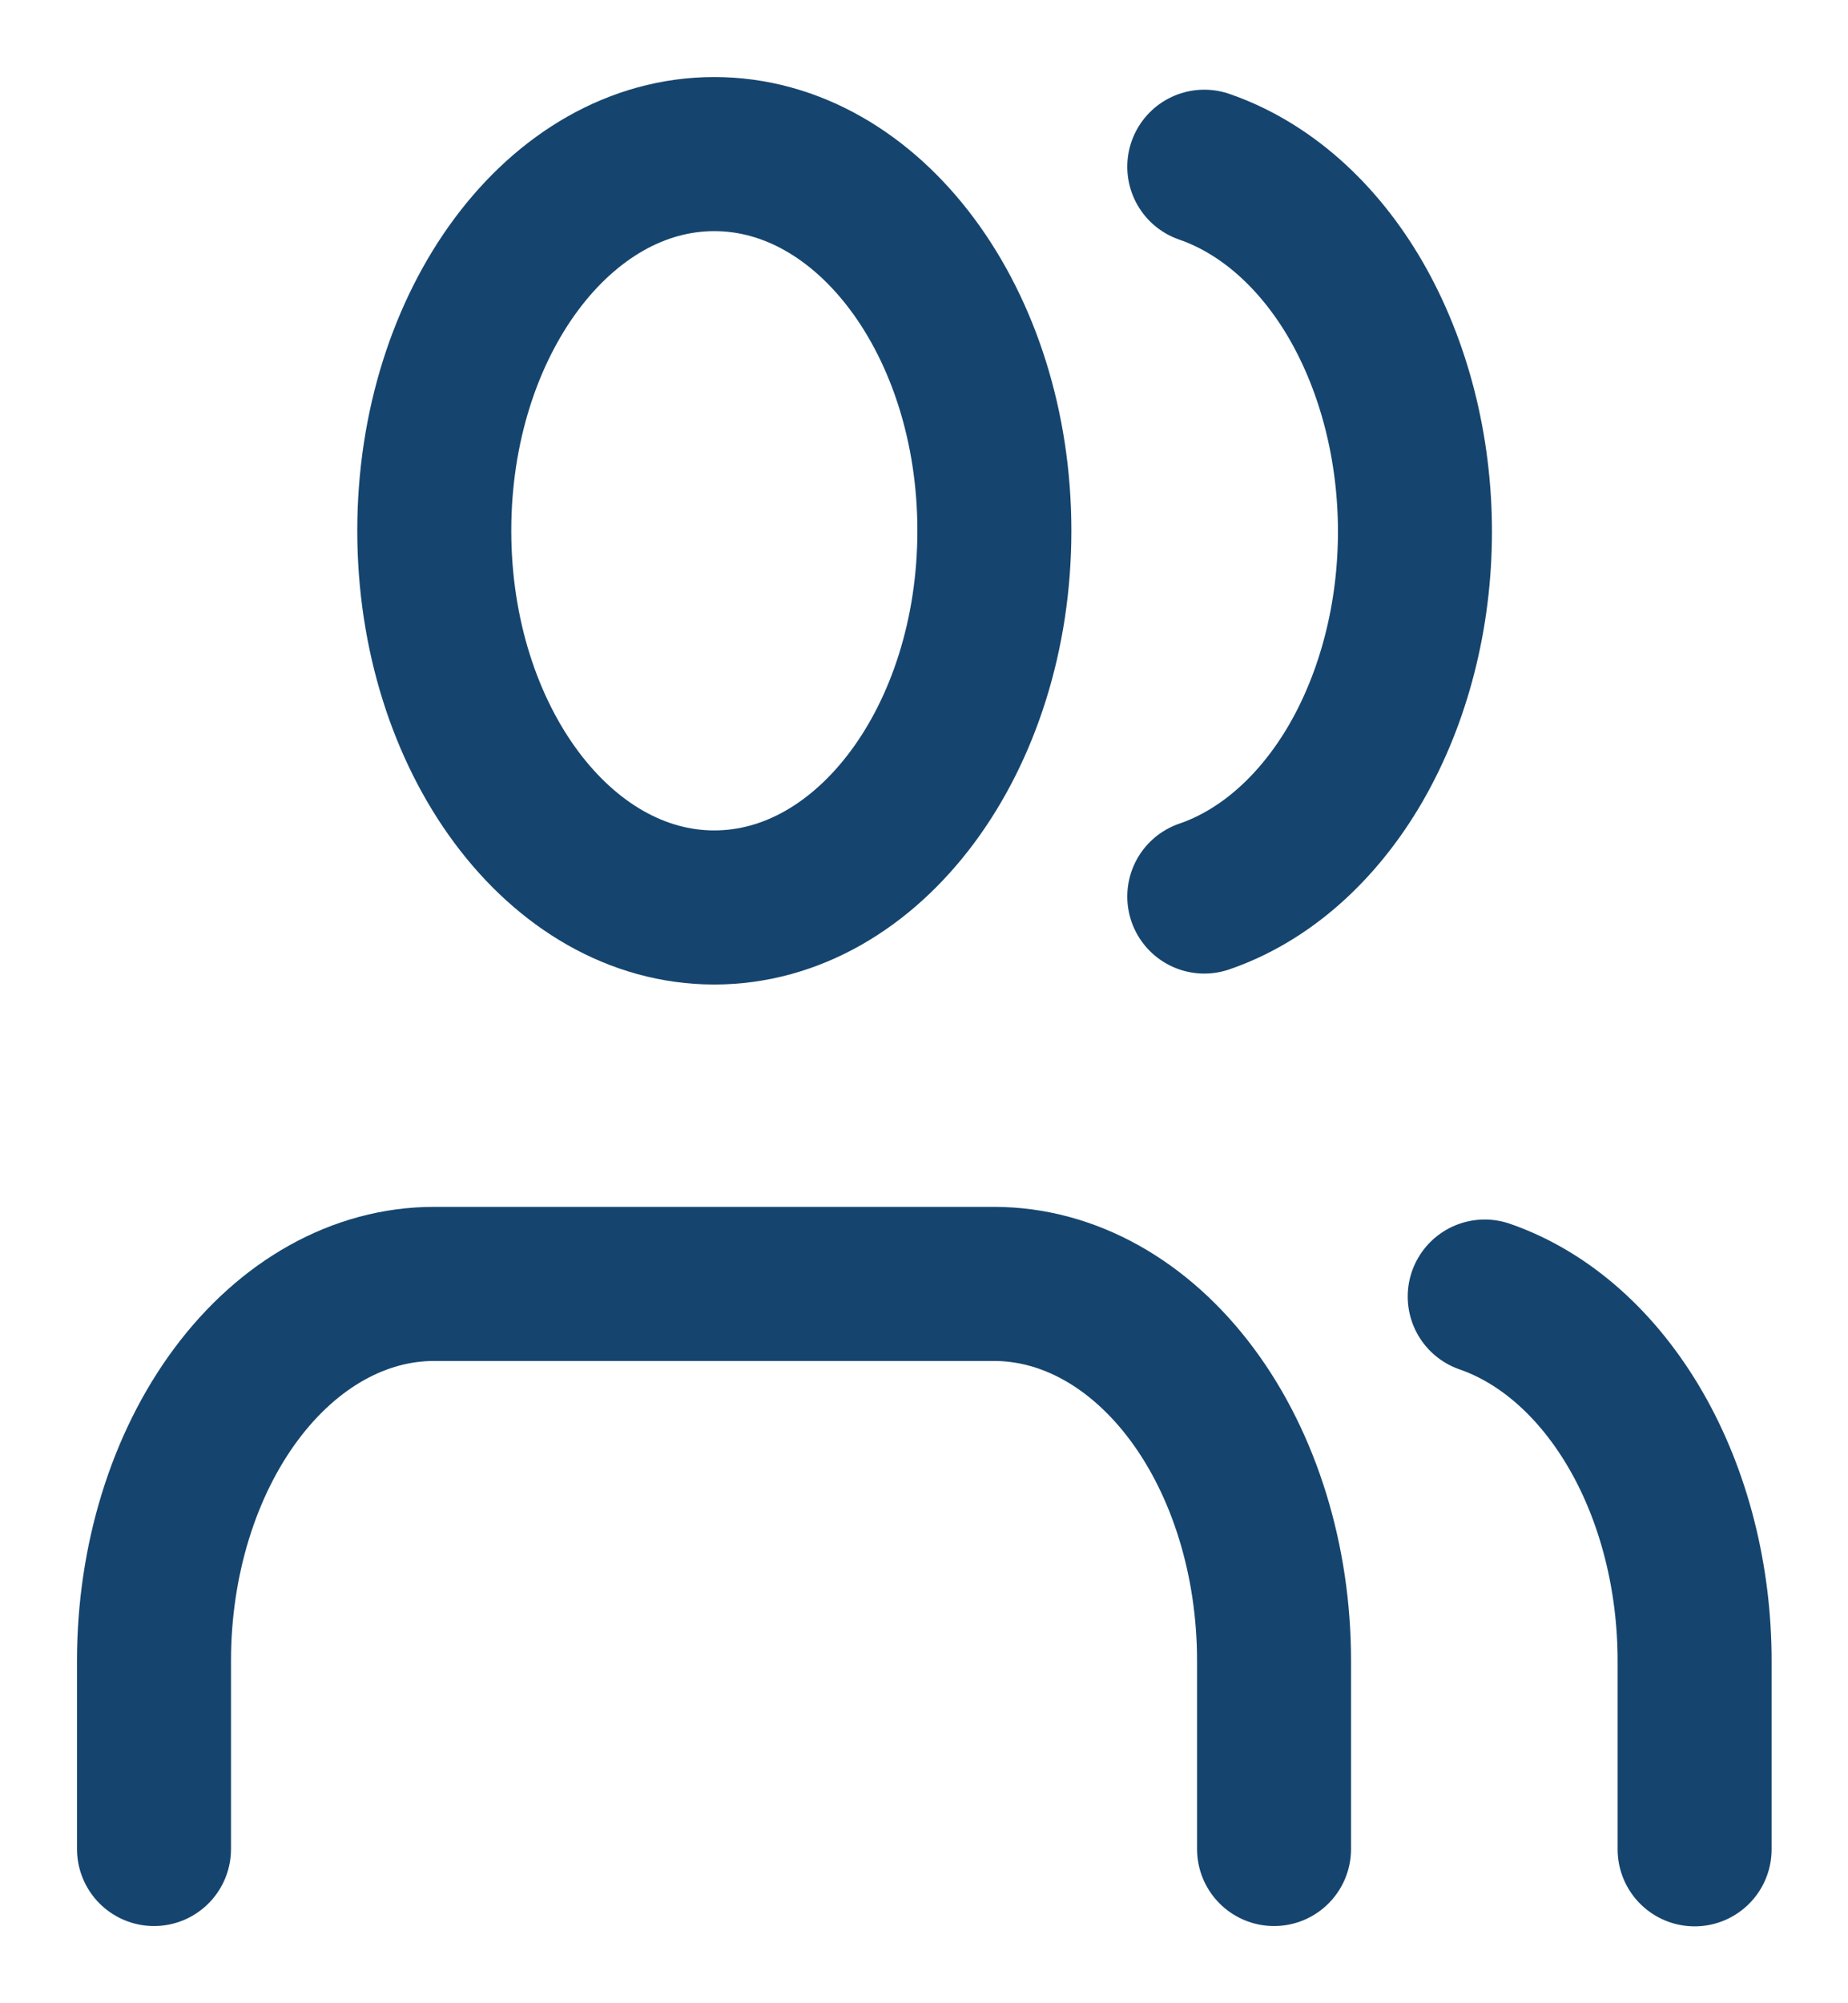 <svg width="12" height="13" viewBox="0 0 12 13" fill="none" xmlns="http://www.w3.org/2000/svg">
<path d="M8.273 11.999V10.777C8.273 10.128 8.081 9.506 7.74 9.048C7.399 8.59 6.937 8.332 6.455 8.332H2.818C2.336 8.332 1.874 8.59 1.533 9.048C1.192 9.506 1 10.128 1 10.777V11.999" stroke="#15456E" stroke-linecap="round" stroke-linejoin="round"/>
<path d="M4.638 5.889C5.643 5.889 6.457 4.794 6.457 3.444C6.457 2.094 5.643 1 4.638 1C3.634 1 2.82 2.094 2.82 3.444C2.82 4.794 3.634 5.889 4.638 5.889Z" stroke="#15456E" stroke-linecap="round" stroke-linejoin="round"/>
<path d="M11.004 12.001V10.779C11.004 10.238 10.87 9.711 10.623 9.283C10.376 8.855 10.031 8.549 9.641 8.414" stroke="#15456E" stroke-linecap="round" stroke-linejoin="round"/>
<path d="M7.82 1.082C8.211 1.217 8.558 1.522 8.806 1.951C9.053 2.38 9.188 2.907 9.188 3.45C9.188 3.993 9.053 4.52 8.806 4.949C8.558 5.378 8.211 5.684 7.82 5.818" stroke="#15456E" stroke-linecap="round" stroke-linejoin="round"/>
</svg>

